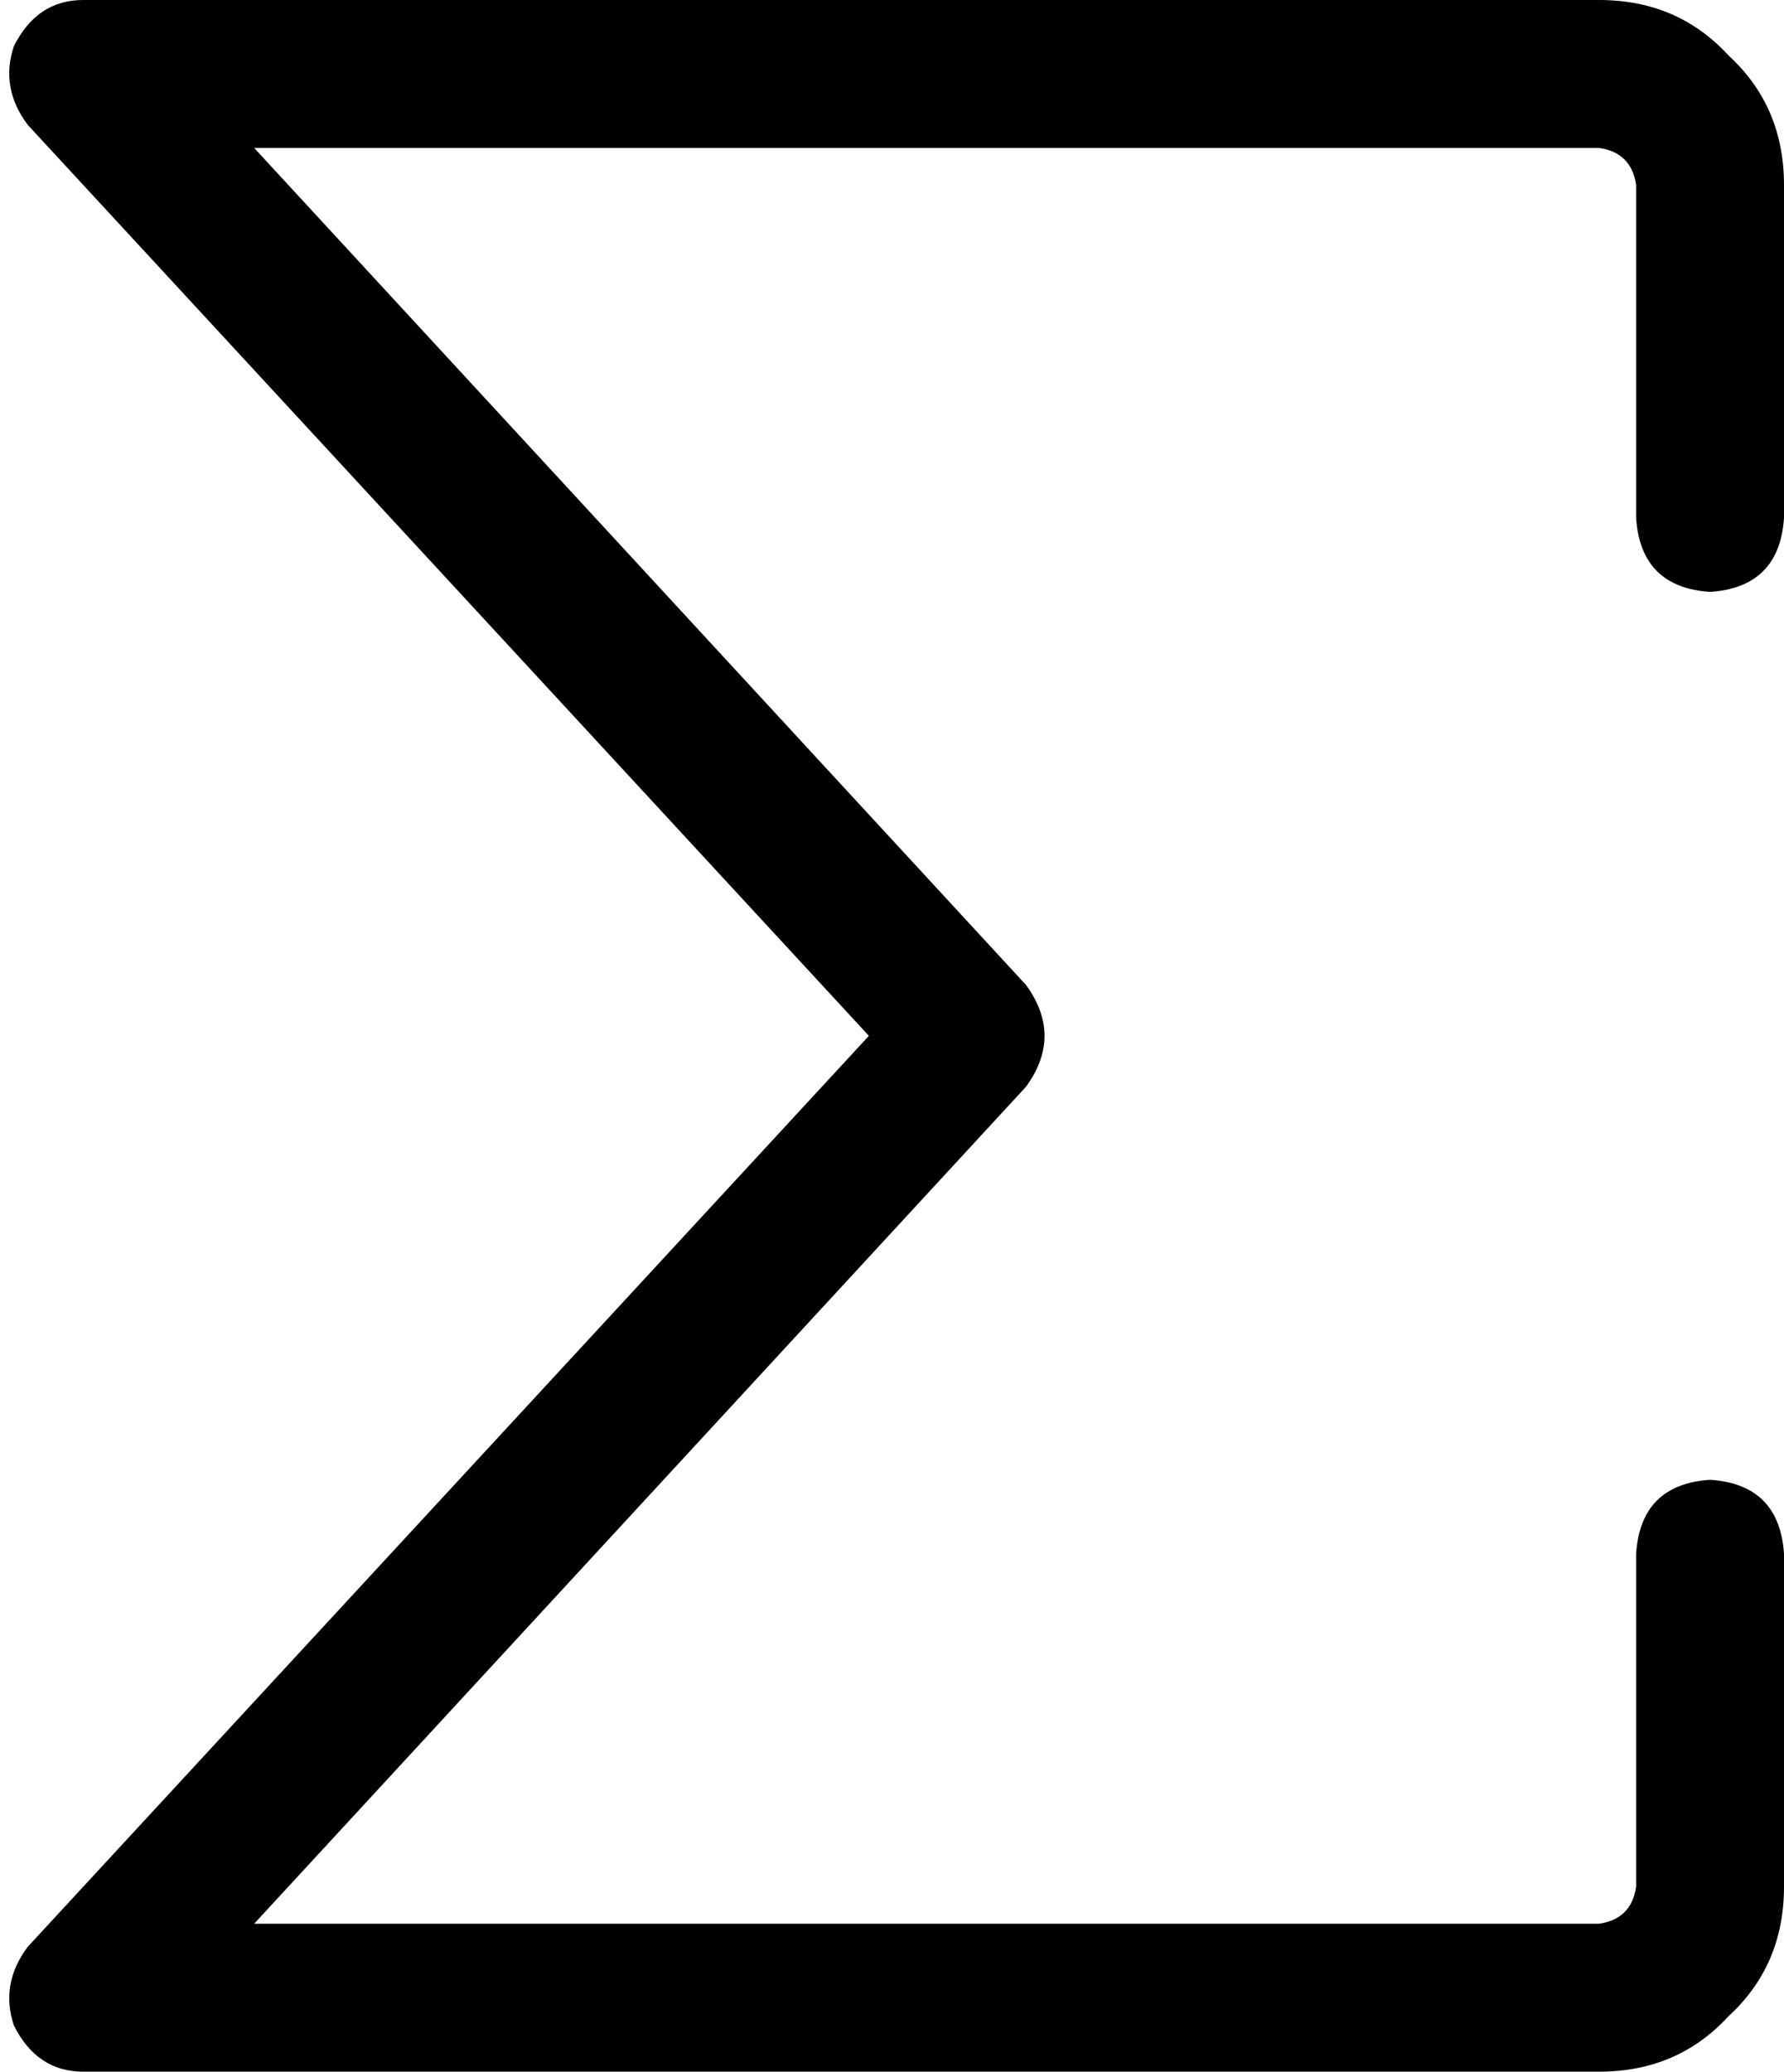 <svg xmlns="http://www.w3.org/2000/svg" viewBox="0 0 386 448">
  <path d="M 3 10 Q 8 0 18 0 L 346 0 L 346 0 Q 363 0 374 12 Q 386 23 386 40 L 386 112 L 386 112 Q 385 127 370 128 Q 355 127 354 112 L 354 40 L 354 40 Q 353 33 346 32 L 55 32 L 55 32 L 222 213 L 222 213 Q 230 224 222 235 L 55 416 L 55 416 L 346 416 L 346 416 Q 353 415 354 408 L 354 336 L 354 336 Q 355 321 370 320 Q 385 321 386 336 L 386 408 L 386 408 Q 386 425 374 436 Q 363 448 346 448 L 18 448 L 18 448 Q 8 448 3 438 Q 0 429 6 421 L 188 224 L 188 224 L 6 27 L 6 27 Q 0 19 3 10 L 3 10 Z" />
</svg>